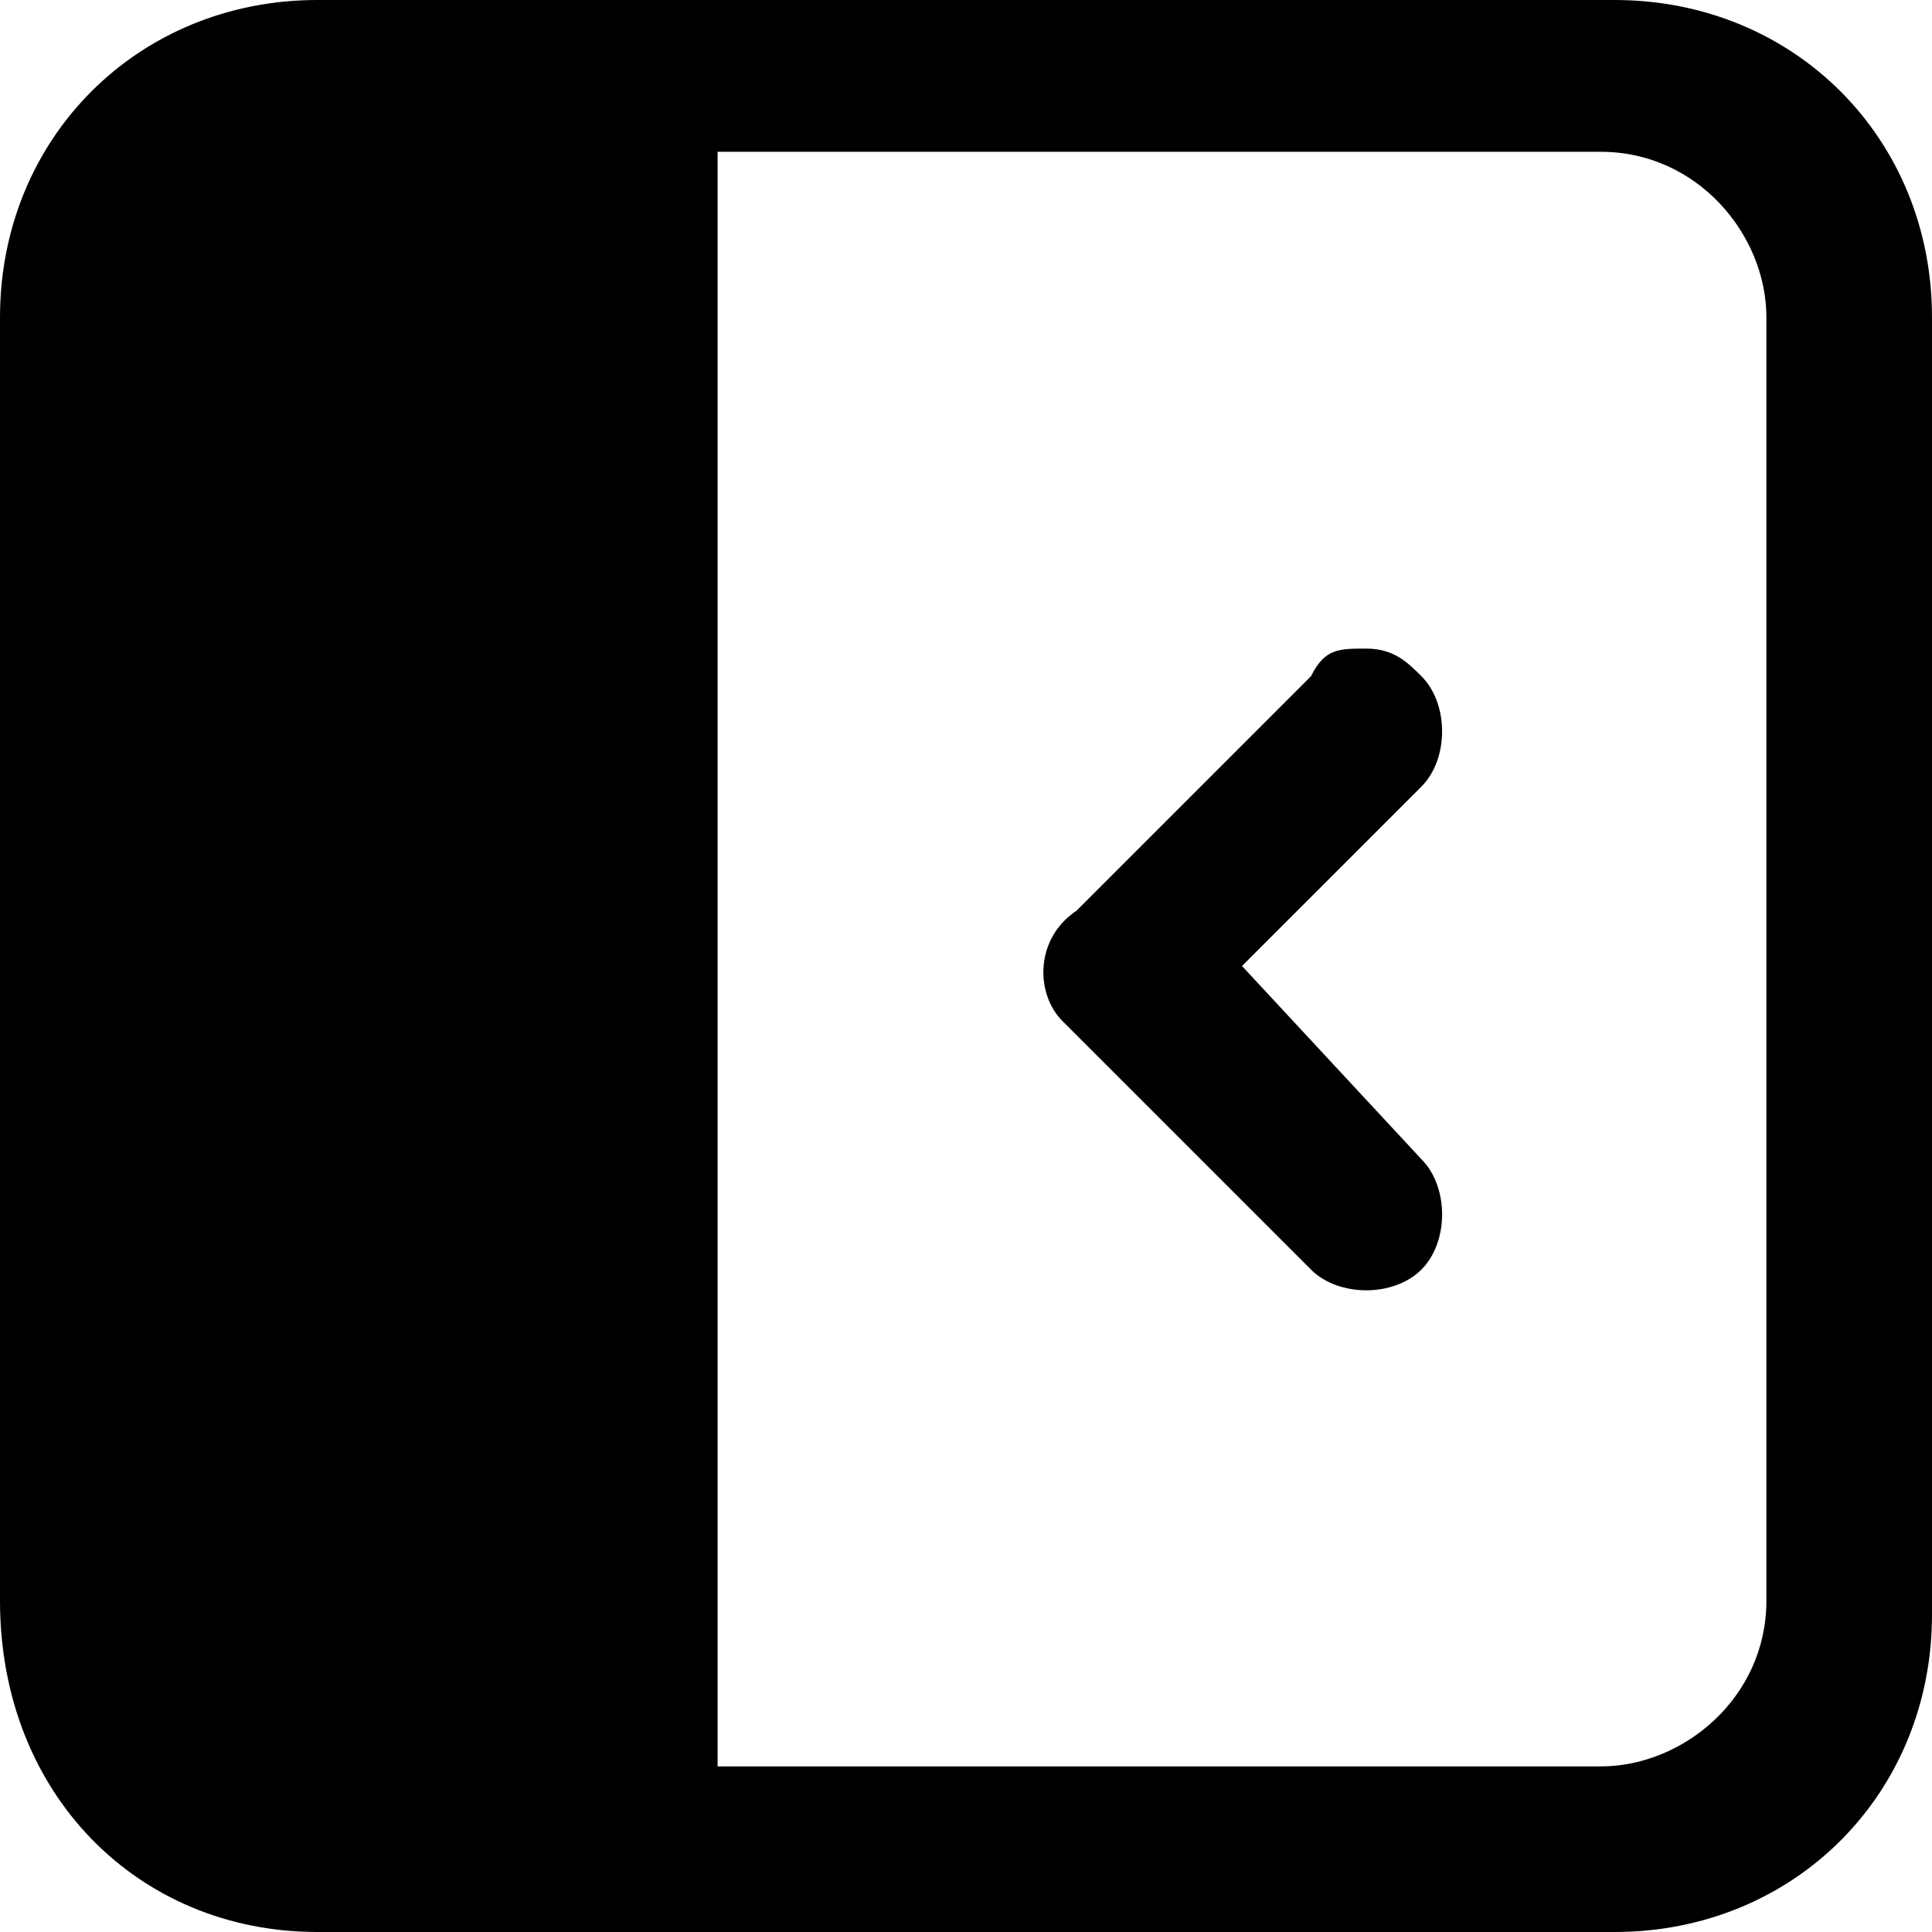<svg xmlns="http://www.w3.org/2000/svg" viewBox="0 0 14 14" fill="currentColor">
	<path fill-rule="evenodd" clip-rule="evenodd"
		d="M11.7 14c1.3 0 2.3-1 2.3-2.3V2.3C14 1 13 0 11.7 0H2.3C1 0 0 1 0 2.3v9.3C0 13 1 14 2.3 14h9.4zm-6.5-1.2h6.4c.6 0 1.2-.5 1.2-1.2V2.3c0-.6-.5-1.2-1.2-1.2H5.2v11.7z" />
	<path
		d="M7.7 7.4s.1 0 0 0l1.8 1.8c.2.2.6.2.8 0 .2-.2.2-.6 0-.8L9 7l1.3-1.3c.2-.2.2-.6 0-.8-.1-.1-.2-.2-.4-.2s-.3 0-.4.2L7.8 6.6c-.3.2-.3.6-.1.8z" />
</svg>